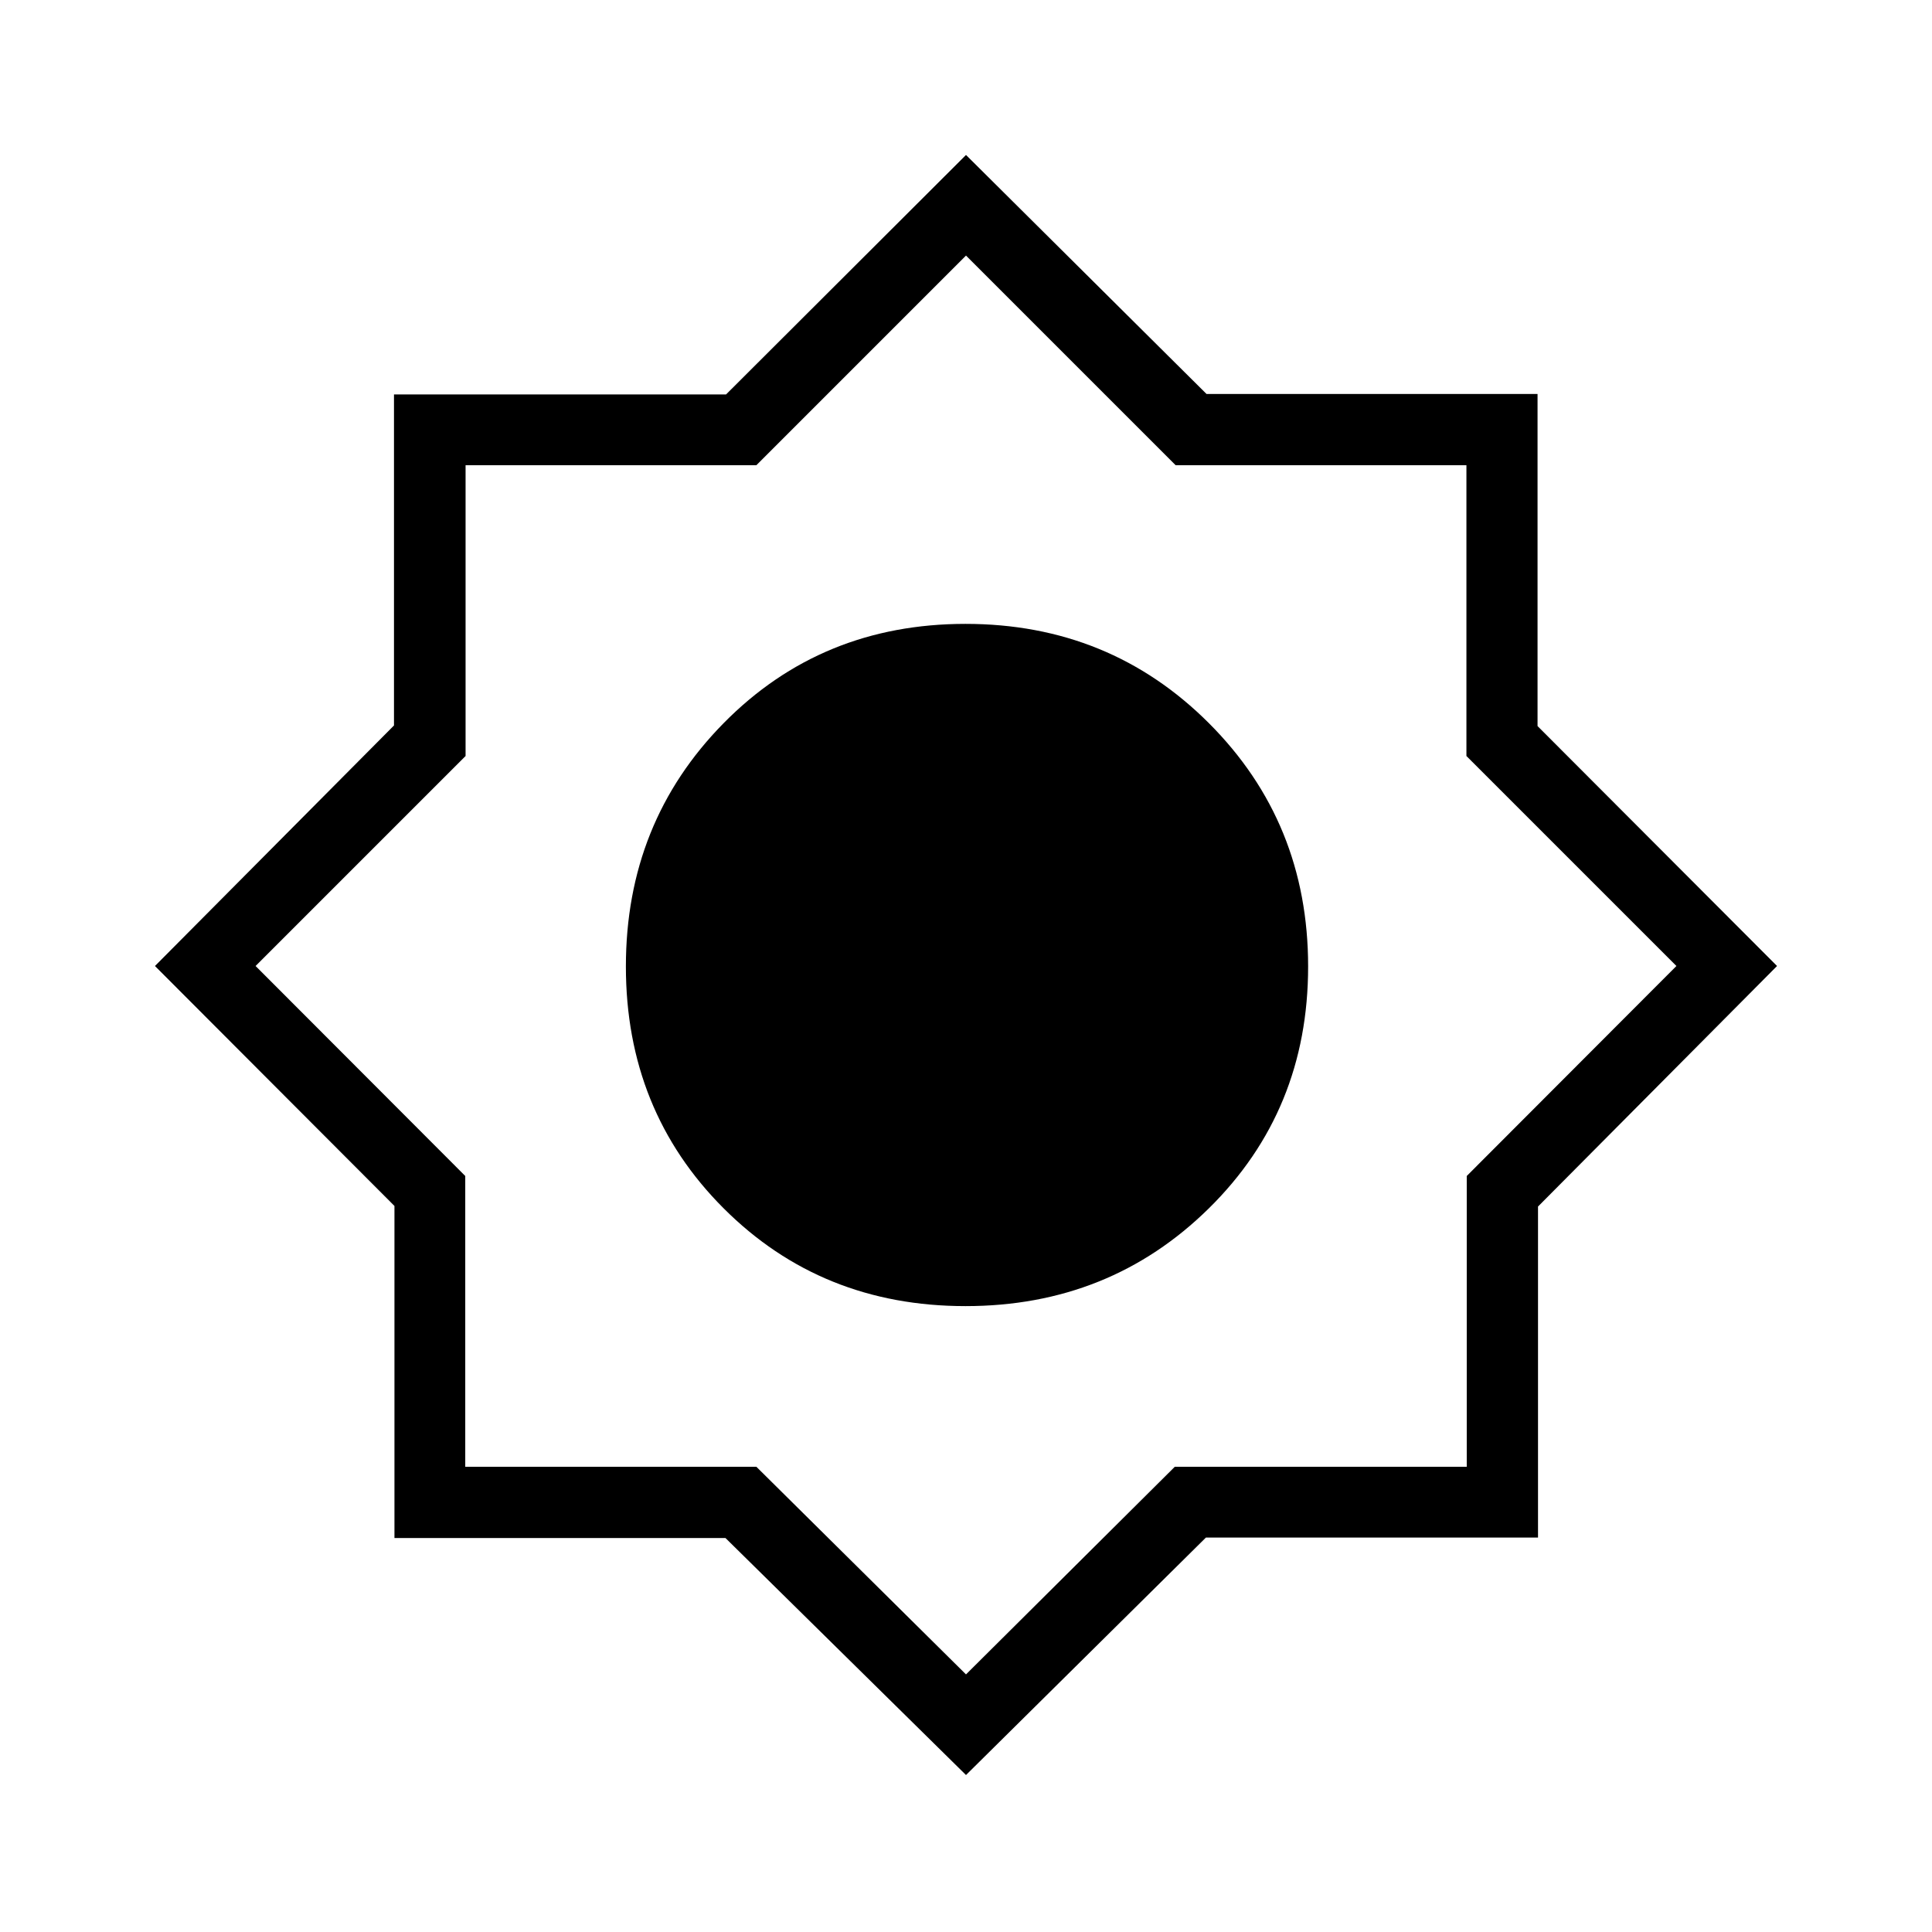 <svg xmlns="http://www.w3.org/2000/svg" height="48" viewBox="0 -960 960 960" width="48"><path d="M480-78 360.48-195.77H196v-165L77-480l118.77-119.52V-764h165L480-883l119.52 118.77H764v165.01L883-480 764.23-360.48V-196H599.22L480-78Zm-.24-233q71.59 0 120.92-48.58Q650-408.17 650-479.76t-49.32-120.92Q551.35-650 479.76-650t-120.18 49.32Q311-551.35 311-479.76t48.58 120.18Q408.17-311 479.76-311Zm.24 183 103.76-103.18h145.06v-144.48L833-480 728.66-584.34v-144.48H584.18L480-833 375.82-728.82H231.34v144.48L127-480l104.18 104.34v144.48h144.64L480-128Z"/></svg>
